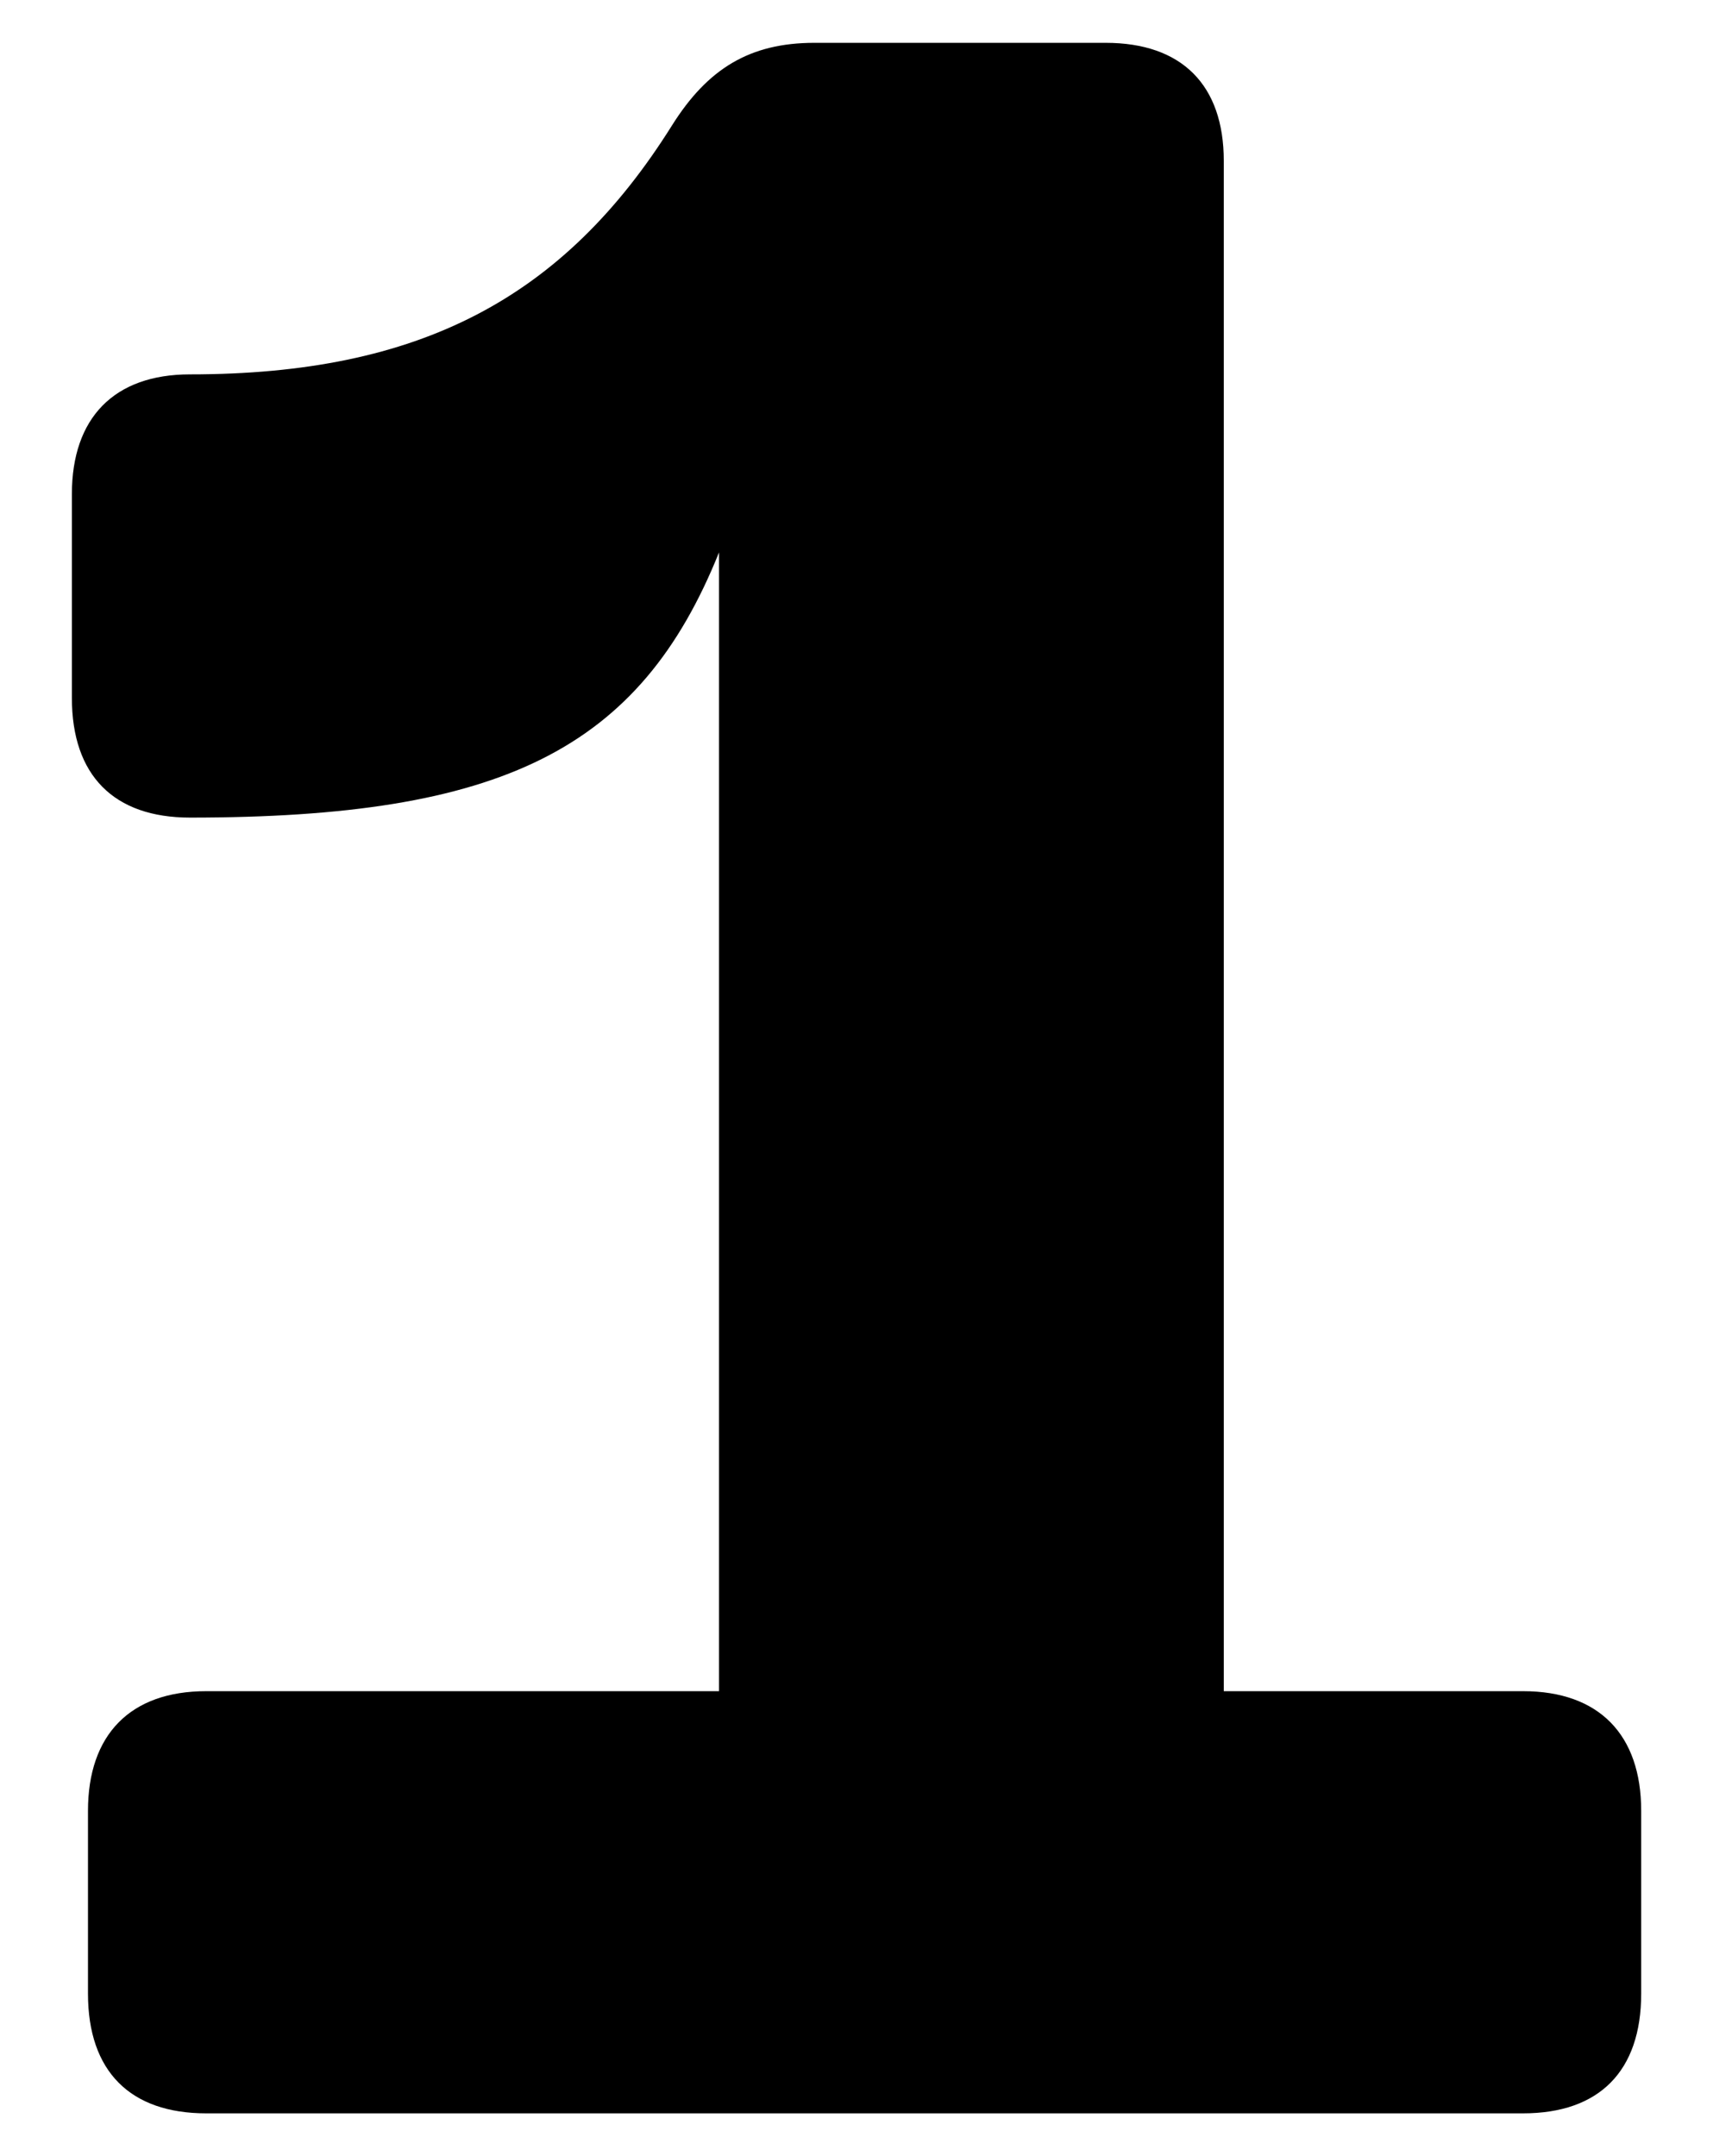 <?xml version="1.0" encoding="UTF-8"?>
<svg id="b" data-name="Layer 2" xmlns="http://www.w3.org/2000/svg" width="23.831" height="30" viewBox="0 0 23.831 30">
  <g id="c" data-name="Layer 1">
    <g>
      <path d="m2.643,11.376c-1.058,0-1.643-.585-1.643-1.665v-2.836c0-1.058.585-1.666,1.643-1.666,3.196,0,5.199-1.058,6.707-3.466.495-.787,1.08-1.147,1.98-1.147h4.052c1.058,0,1.643.585,1.643,1.643v21.292h4.164c1.058,0,1.643.607,1.643,1.665v2.543c0,1.081-.585,1.666-1.643,1.666H2.868c-1.058,0-1.644-.585-1.644-1.666v-2.543c0-1.058.586-1.665,1.644-1.665h7.135V7.686c-1.104,2.745-3.017,3.69-7.36,3.69Z"/>
      <rect width="23.831" height="30" fill="none"/>
    </g>
  </g>
</svg>